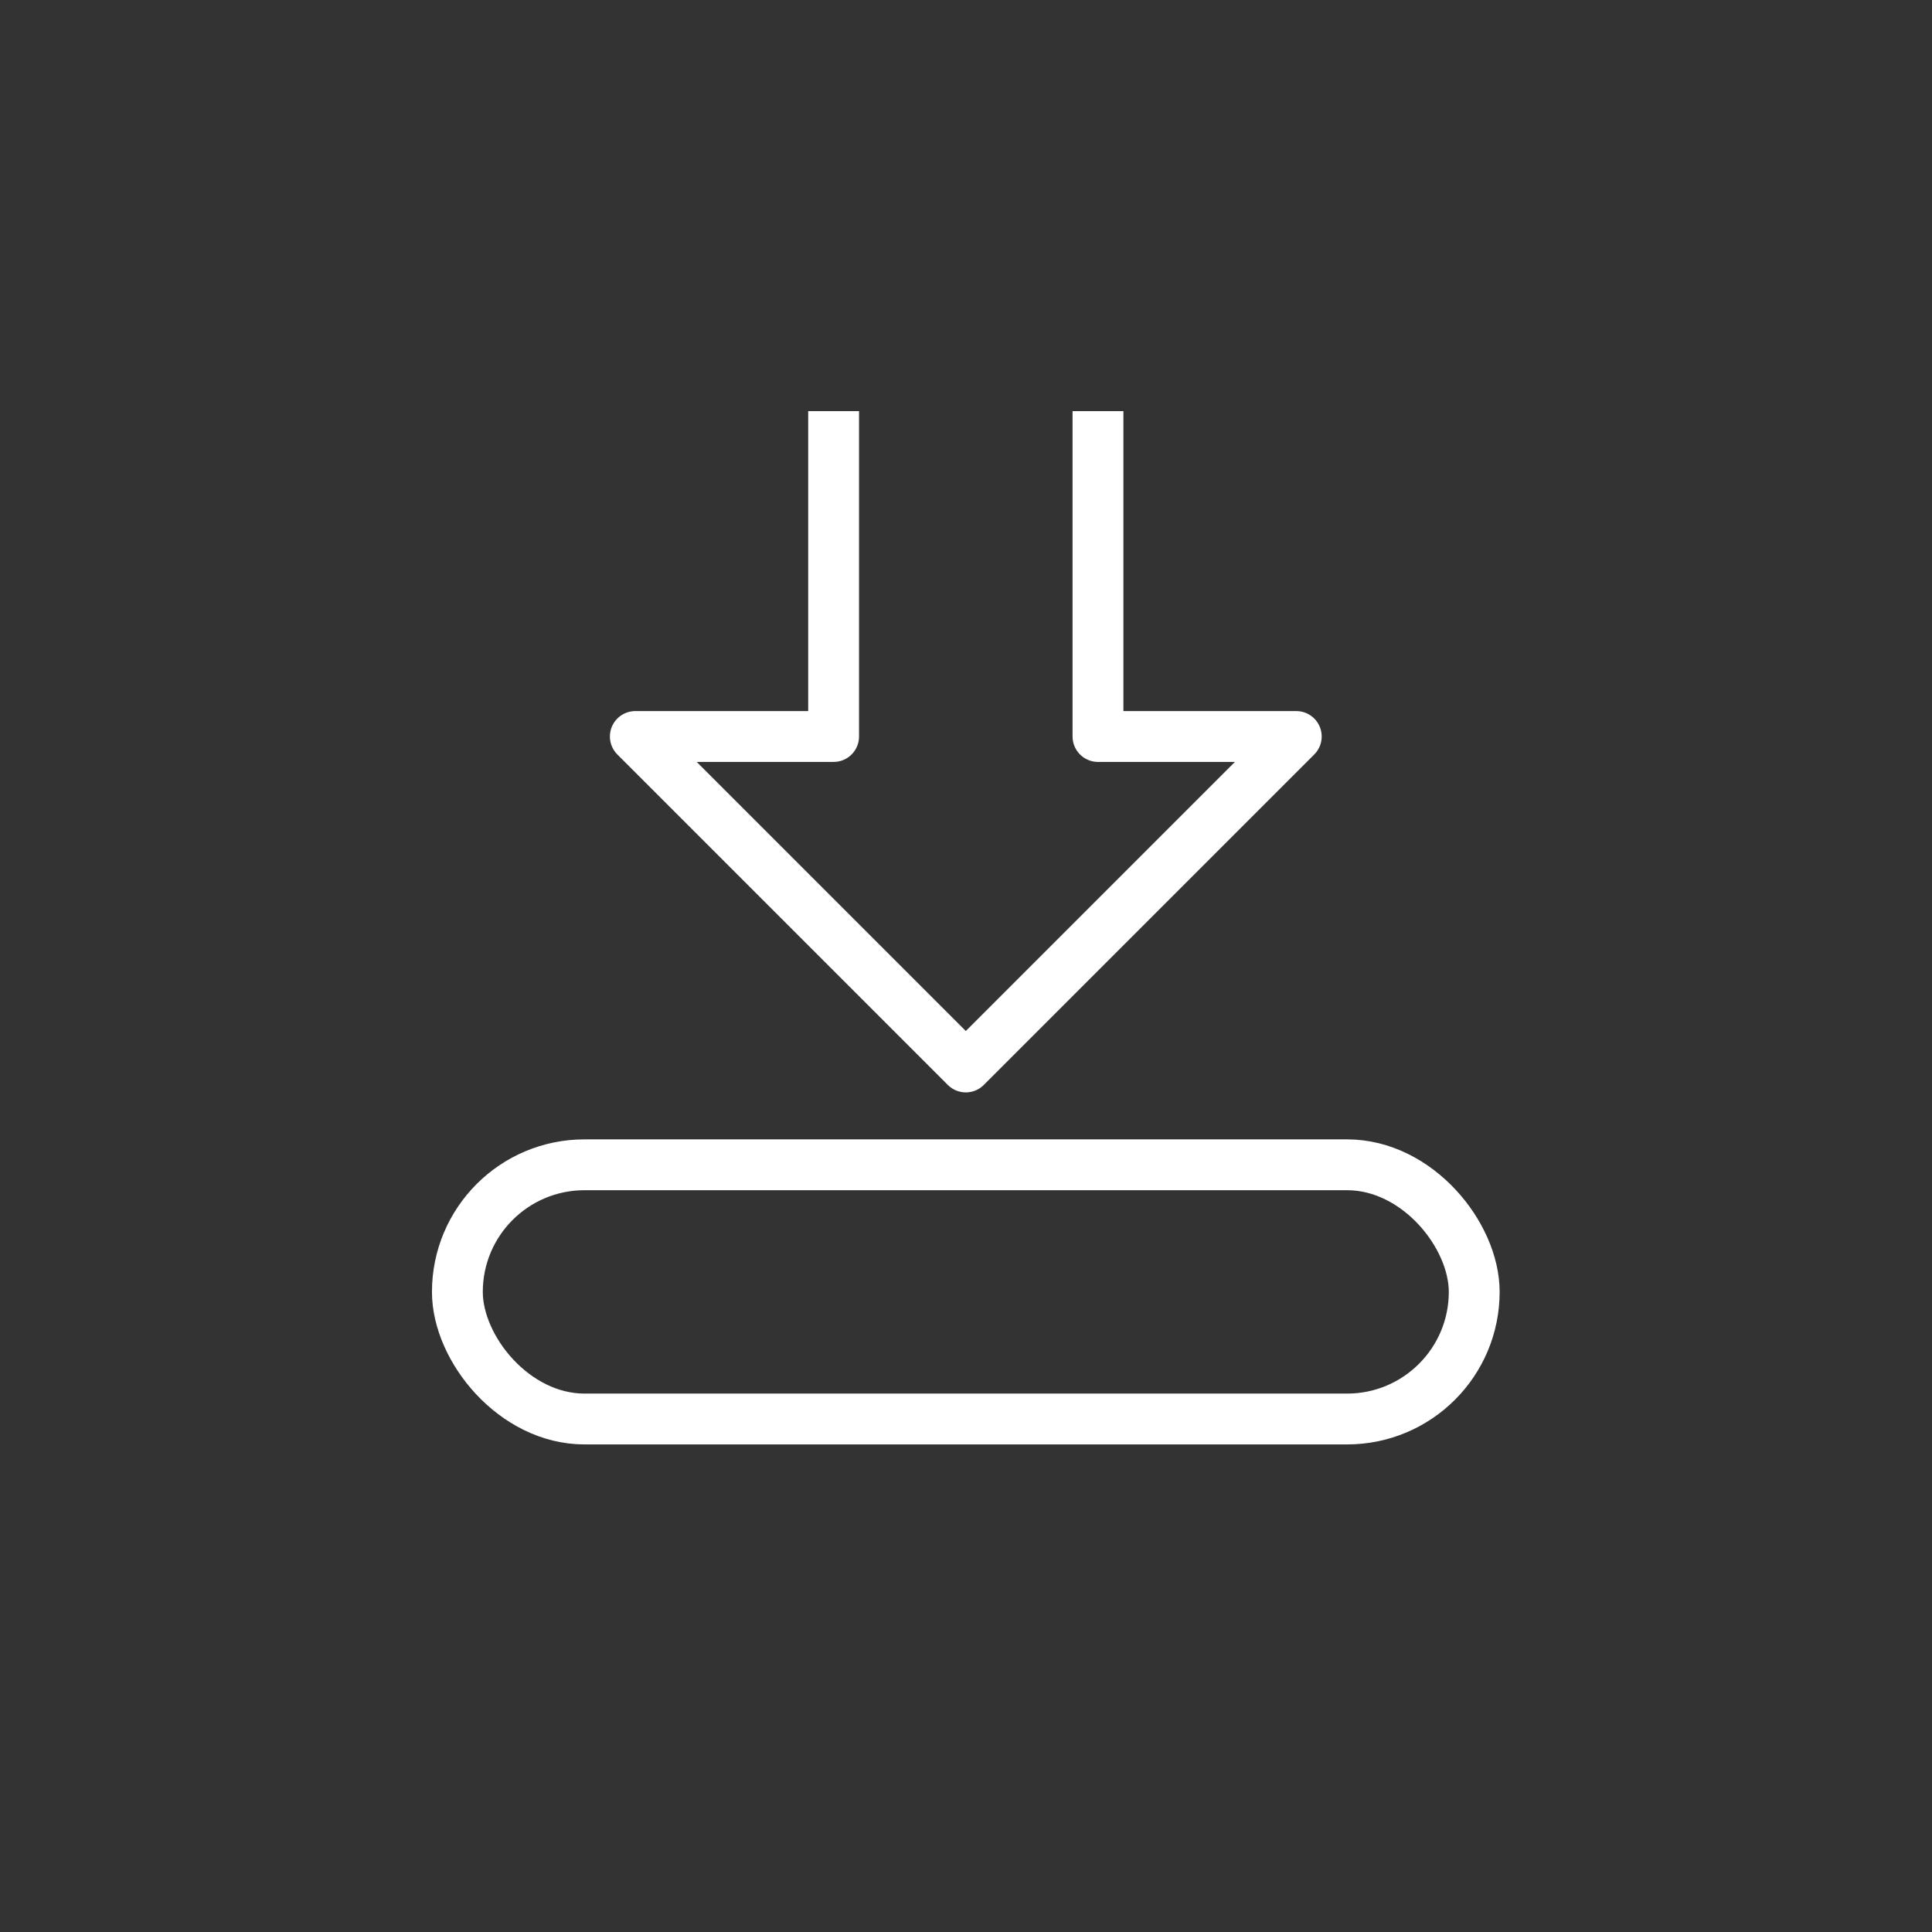 <svg xmlns="http://www.w3.org/2000/svg" xmlns:xlink="http://www.w3.org/1999/xlink" width="38" height="38" viewBox="0 0 38 38">
  <rect x="0" y="0" width="38" height="38" fill="#333333" stroke="none"/>
  <defs>
    <symbol id="icon-screenshot-M-white" data-name="icon-screenshot-M-white" viewBox="0 0 21 20.324">
      <polyline points="13.1 0 13.1 6.4 17 6.4 10.5 12.9 4 6.4 7.9 6.4 7.9 0" fill="none" stroke="#ffffff" stroke-linejoin="round"/>
      <rect x="0.5" y="14.824" width="20" height="5" rx="2.5" ry="2.5" fill="none" stroke="#ffffff" stroke-linejoin="round"/>
    </symbol>
  </defs>
  <title>icon-screenshot-M-white</title>
  <use width="21" height="20.324" transform="translate(8.496 8.086)" xlink:href="#icon-screenshot-M-white"/>
</svg>
